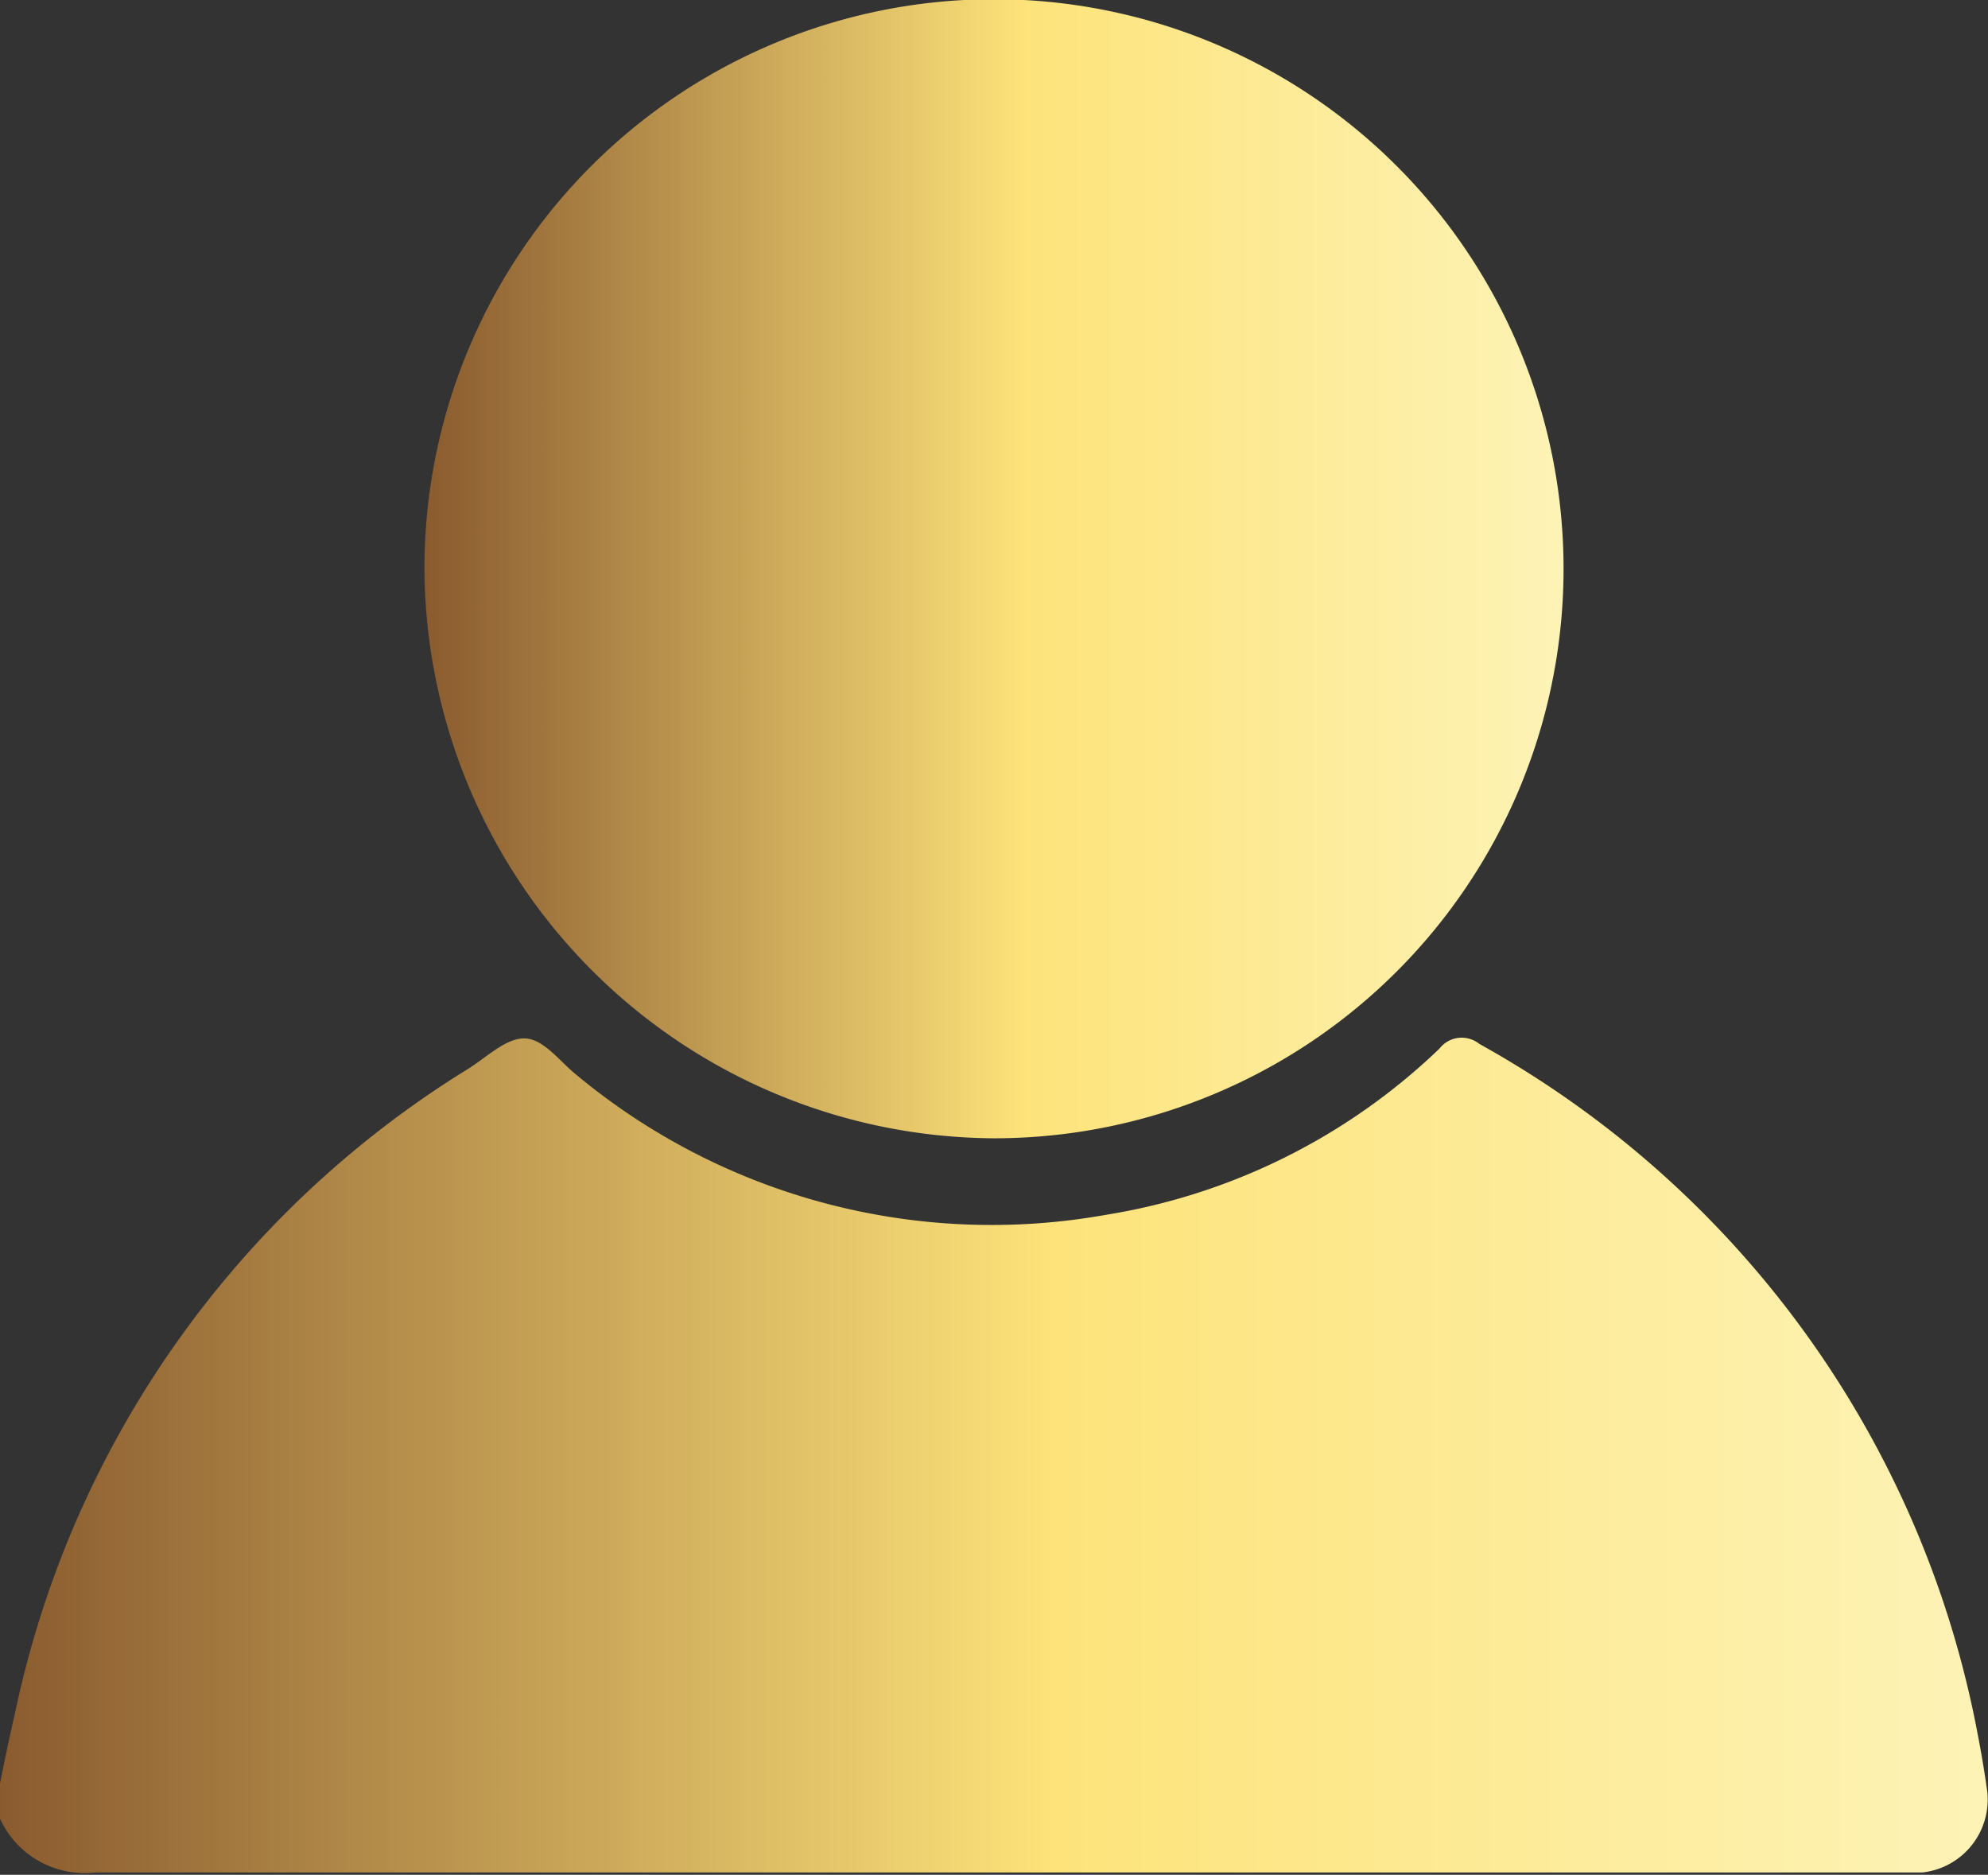 <svg xmlns="http://www.w3.org/2000/svg" xmlns:xlink="http://www.w3.org/1999/xlink" viewBox="0 0 25.48 24.03"><rect x="0" y="0" width="25.48" height="24.03" fill="#333333" stroke="none"/><defs><style>.cls-1{fill:url(#未命名漸層_118);}.cls-2{fill:url(#未命名漸層_118-2);}</style><linearGradient id="未命名漸層_118" y1="18.67" x2="25.48" y2="18.67" gradientUnits="userSpaceOnUse"><stop offset="0" stop-color="#8a5b2f"/><stop offset="0.53" stop-color="#fde37a"/><stop offset="1" stop-color="#fdf3b6"/></linearGradient><linearGradient id="未命名漸層_118-2" x1="5.44" y1="7.29" x2="20.03" y2="7.29" xlink:href="#未命名漸層_118"/></defs><g id="圖層_1" data-name="圖層 1"><path class="cls-1" d="M0,22.86c.06-.3.12-.59.19-.89A12.78,12.78,0,0,1,6,13.7c.24-.15.49-.4.73-.39s.44.29.65.46a8.32,8.32,0,0,0,6.8,1.8,8,8,0,0,0,4.27-2.13.36.36,0,0,1,.51-.06,12.83,12.83,0,0,1,6.39,8.86q.07.36.12.72A.94.94,0,0,1,24.64,24l-.42,0q-11.49,0-23,0A1.19,1.19,0,0,1,0,23.31Z"/><path class="cls-2" d="M12.74,14.59a7.34,7.34,0,0,1-7.3-7.28,7.3,7.3,0,1,1,7.3,7.28Z"/></g></svg>